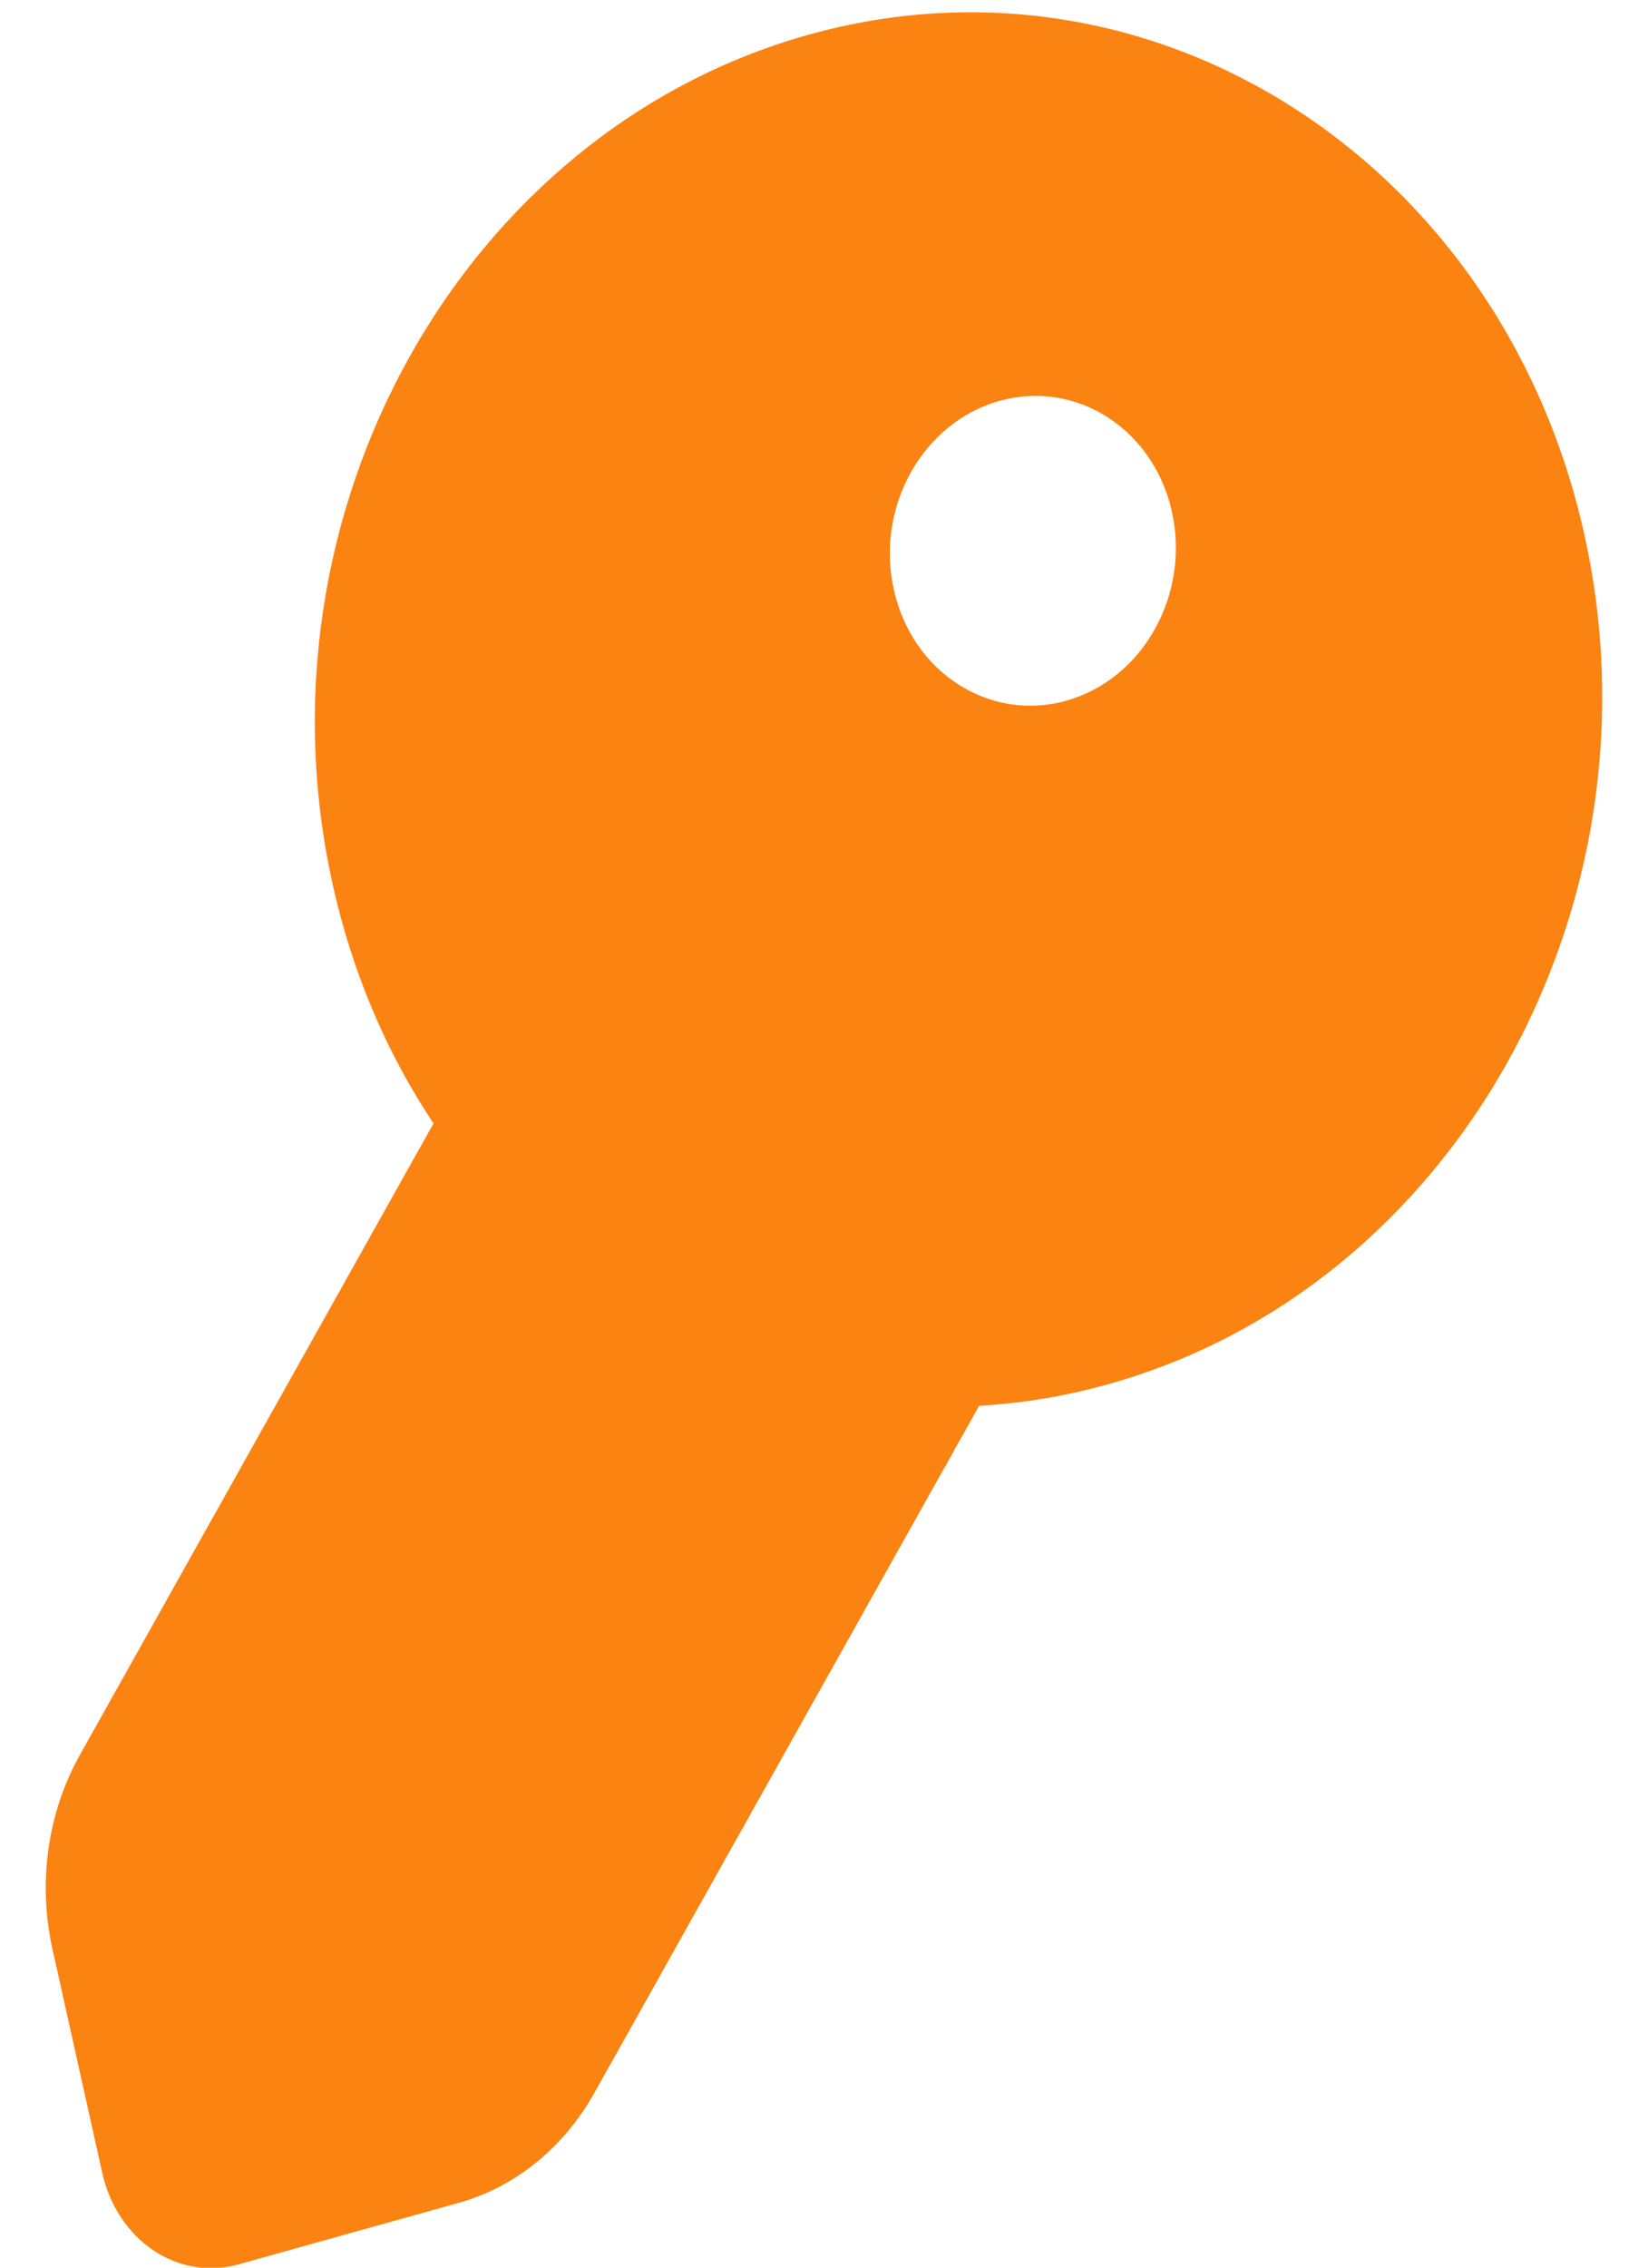 <svg width="16" height="22" viewBox="0 0 16 22" fill="none" xmlns="http://www.w3.org/2000/svg">
<path id="Vector" fill-rule="evenodd" clip-rule="evenodd" d="M15.382 5.186C16.186 8.801 14.118 12.492 10.762 13.428C10.35 13.544 9.93 13.614 9.506 13.638L5.772 20.302C5.473 20.835 5.002 21.218 4.457 21.37L2.311 21.969C2.031 22.047 1.735 21.997 1.488 21.831C1.241 21.665 1.063 21.396 0.993 21.082L0.509 18.907C0.438 18.589 0.425 18.258 0.471 17.934C0.517 17.61 0.621 17.3 0.777 17.023L4.209 10.899C3.747 10.207 3.415 9.419 3.23 8.581C2.426 4.966 4.493 1.275 7.849 0.337C11.205 -0.6 14.578 1.572 15.382 5.186ZM10.352 6.798C11.097 6.589 11.556 5.77 11.378 4.966C11.2 4.162 10.45 3.681 9.704 3.889C8.958 4.097 8.498 4.917 8.678 5.72C8.856 6.524 9.606 7.006 10.352 6.798Z" fill="#FB8312"/>
</svg>
